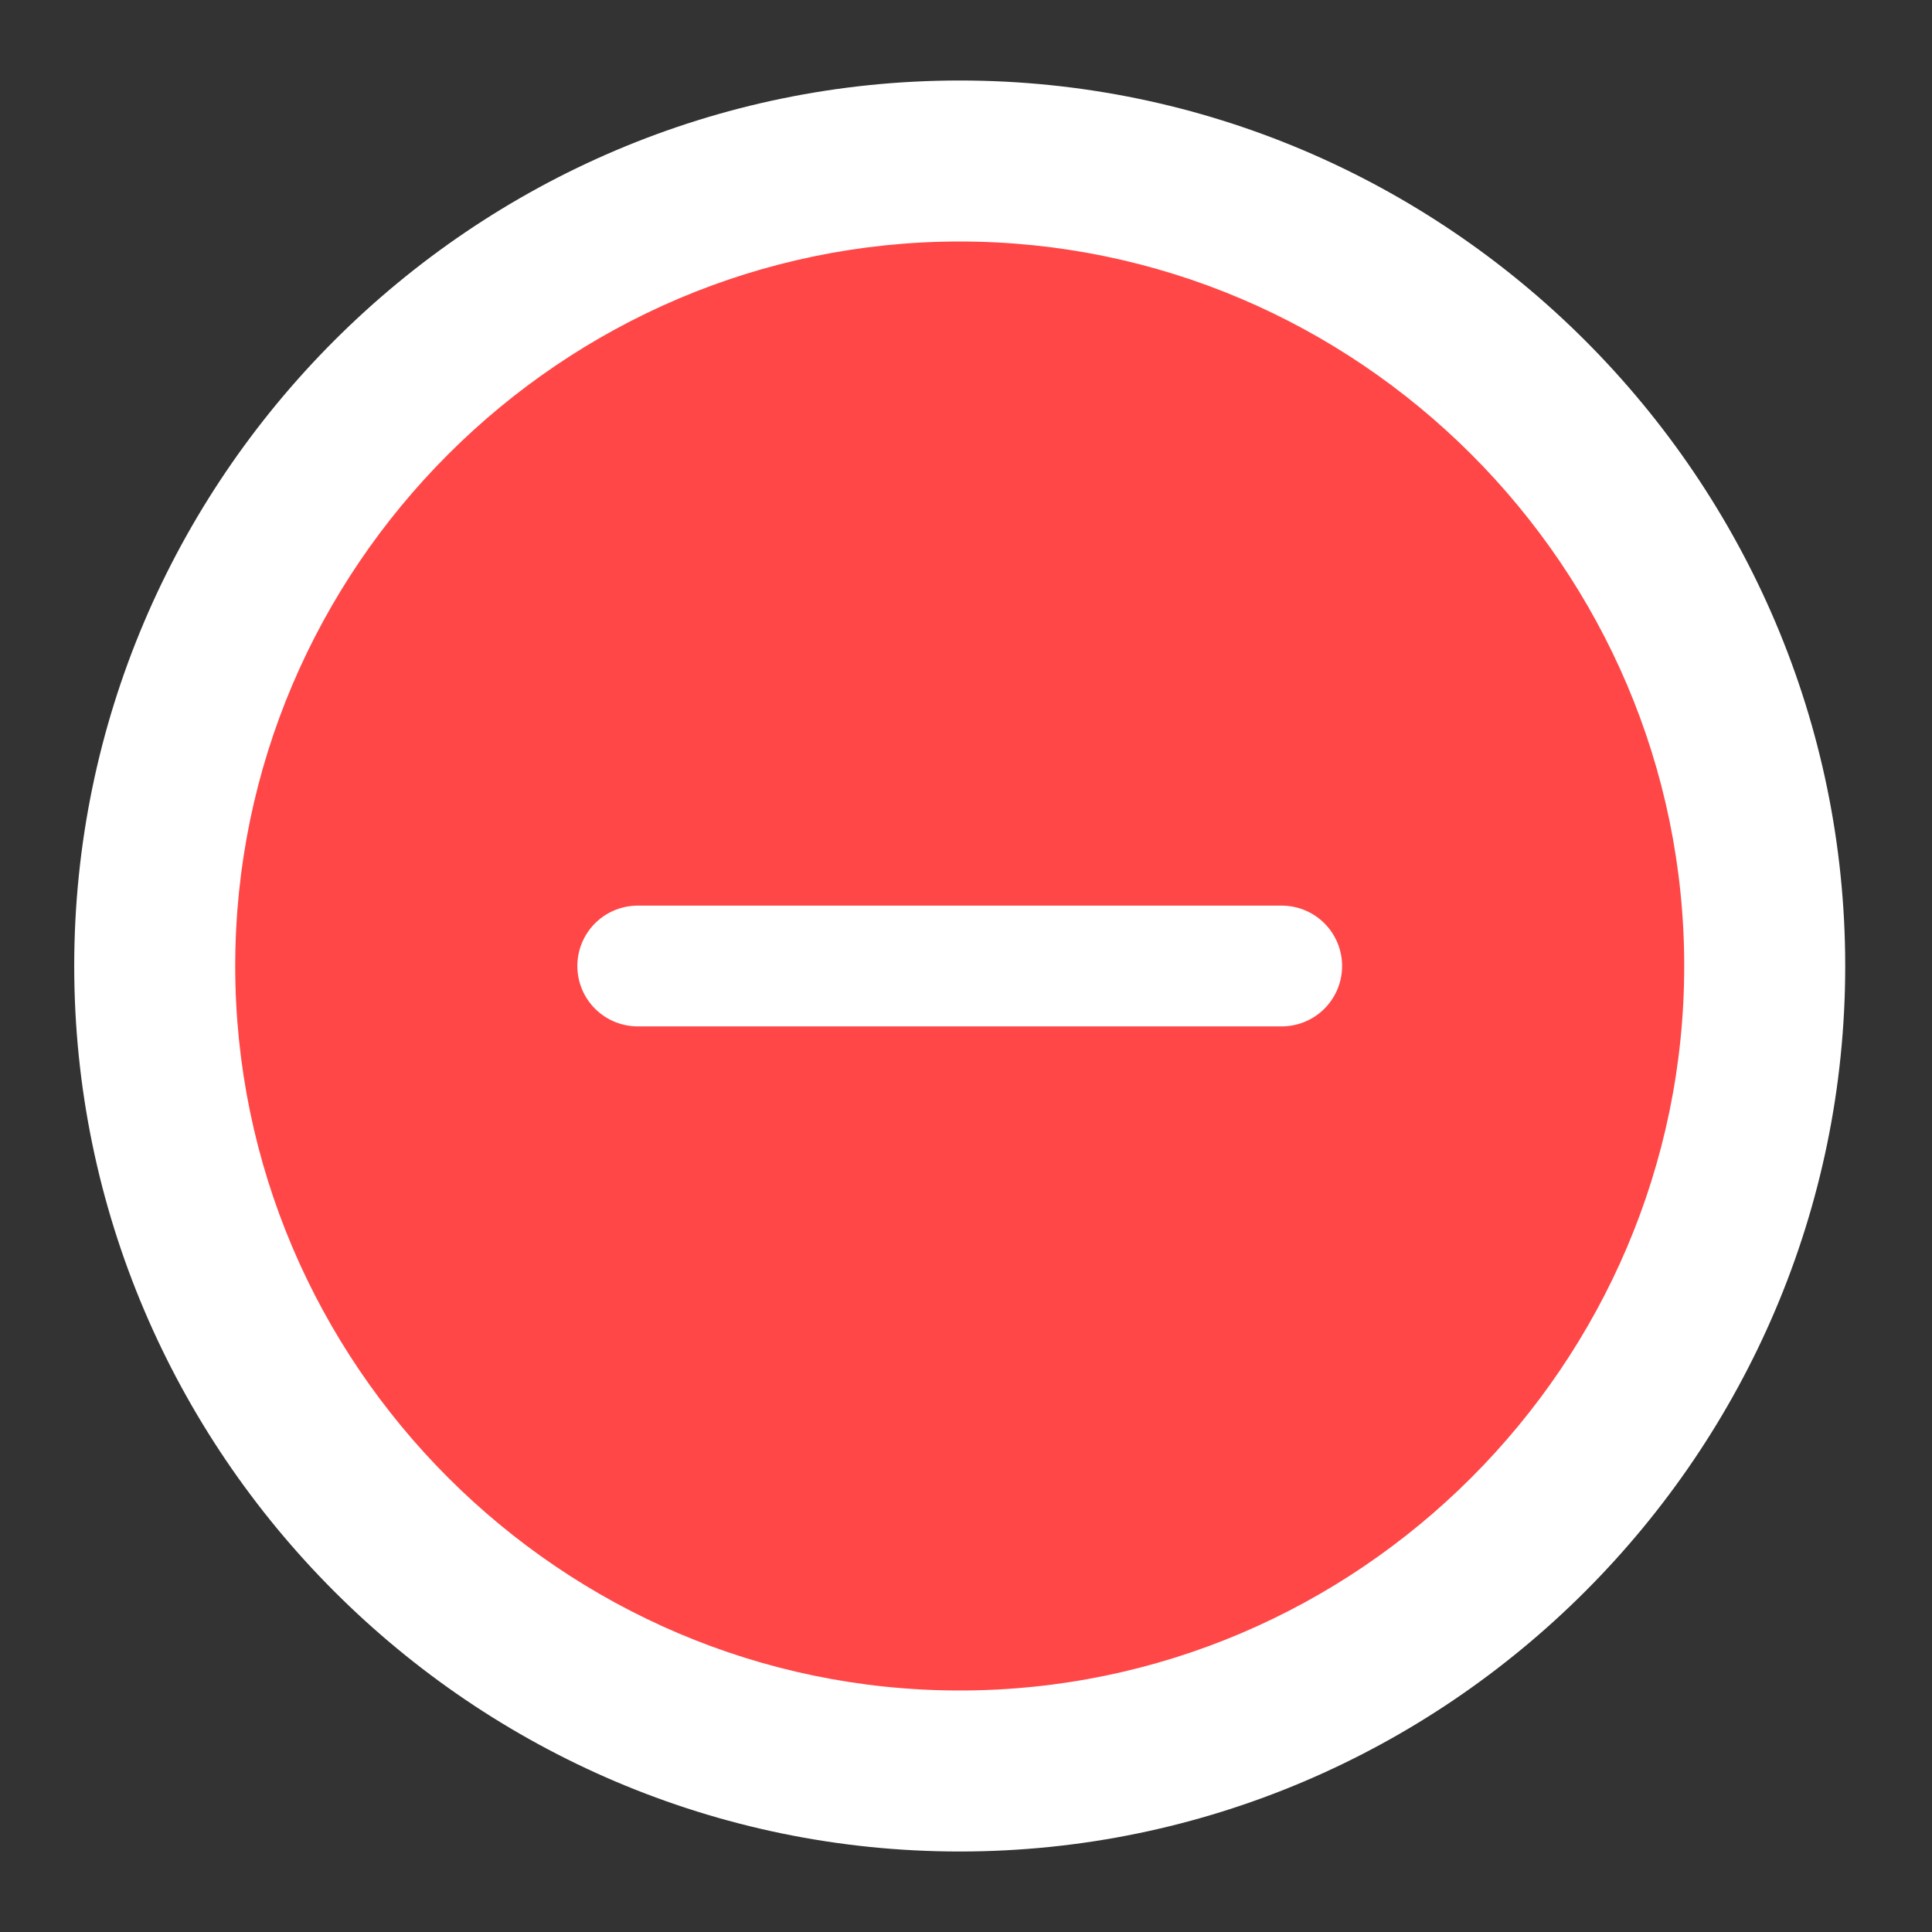 <svg width="24" height="24" viewBox="0 0 24 24" fill="none" xmlns="http://www.w3.org/2000/svg">
<rect x="0" y="0" width="24" height="24" fill="#333333" stroke="none"/>
<path d="M11.922 22C17.422 22 21.922 17.5 21.922 12C21.922 6.5 17.422 2 11.922 2C6.422 2 1.922 6.5 1.922 12C1.922 17.5 6.422 22 11.922 22Z" fill="#FF4747"/>
<path d="M11.922 23C17.974 23 22.922 18.052 22.922 12H20.922C20.922 16.948 16.87 21 11.922 21V23ZM22.922 12C22.922 5.948 17.974 1 11.922 1V3C16.87 3 20.922 7.052 20.922 12H22.922ZM11.922 1C5.87 1 0.922 5.948 0.922 12H2.922C2.922 7.052 6.974 3 11.922 3V1ZM0.922 12C0.922 18.052 5.87 23 11.922 23V21C6.974 21 2.922 16.948 2.922 12H0.922Z" fill="white"/>
<path d="M7.922 12H15.922" stroke="white" stroke-width="1.5" stroke-linecap="round" stroke-linejoin="round"/>
</svg>
